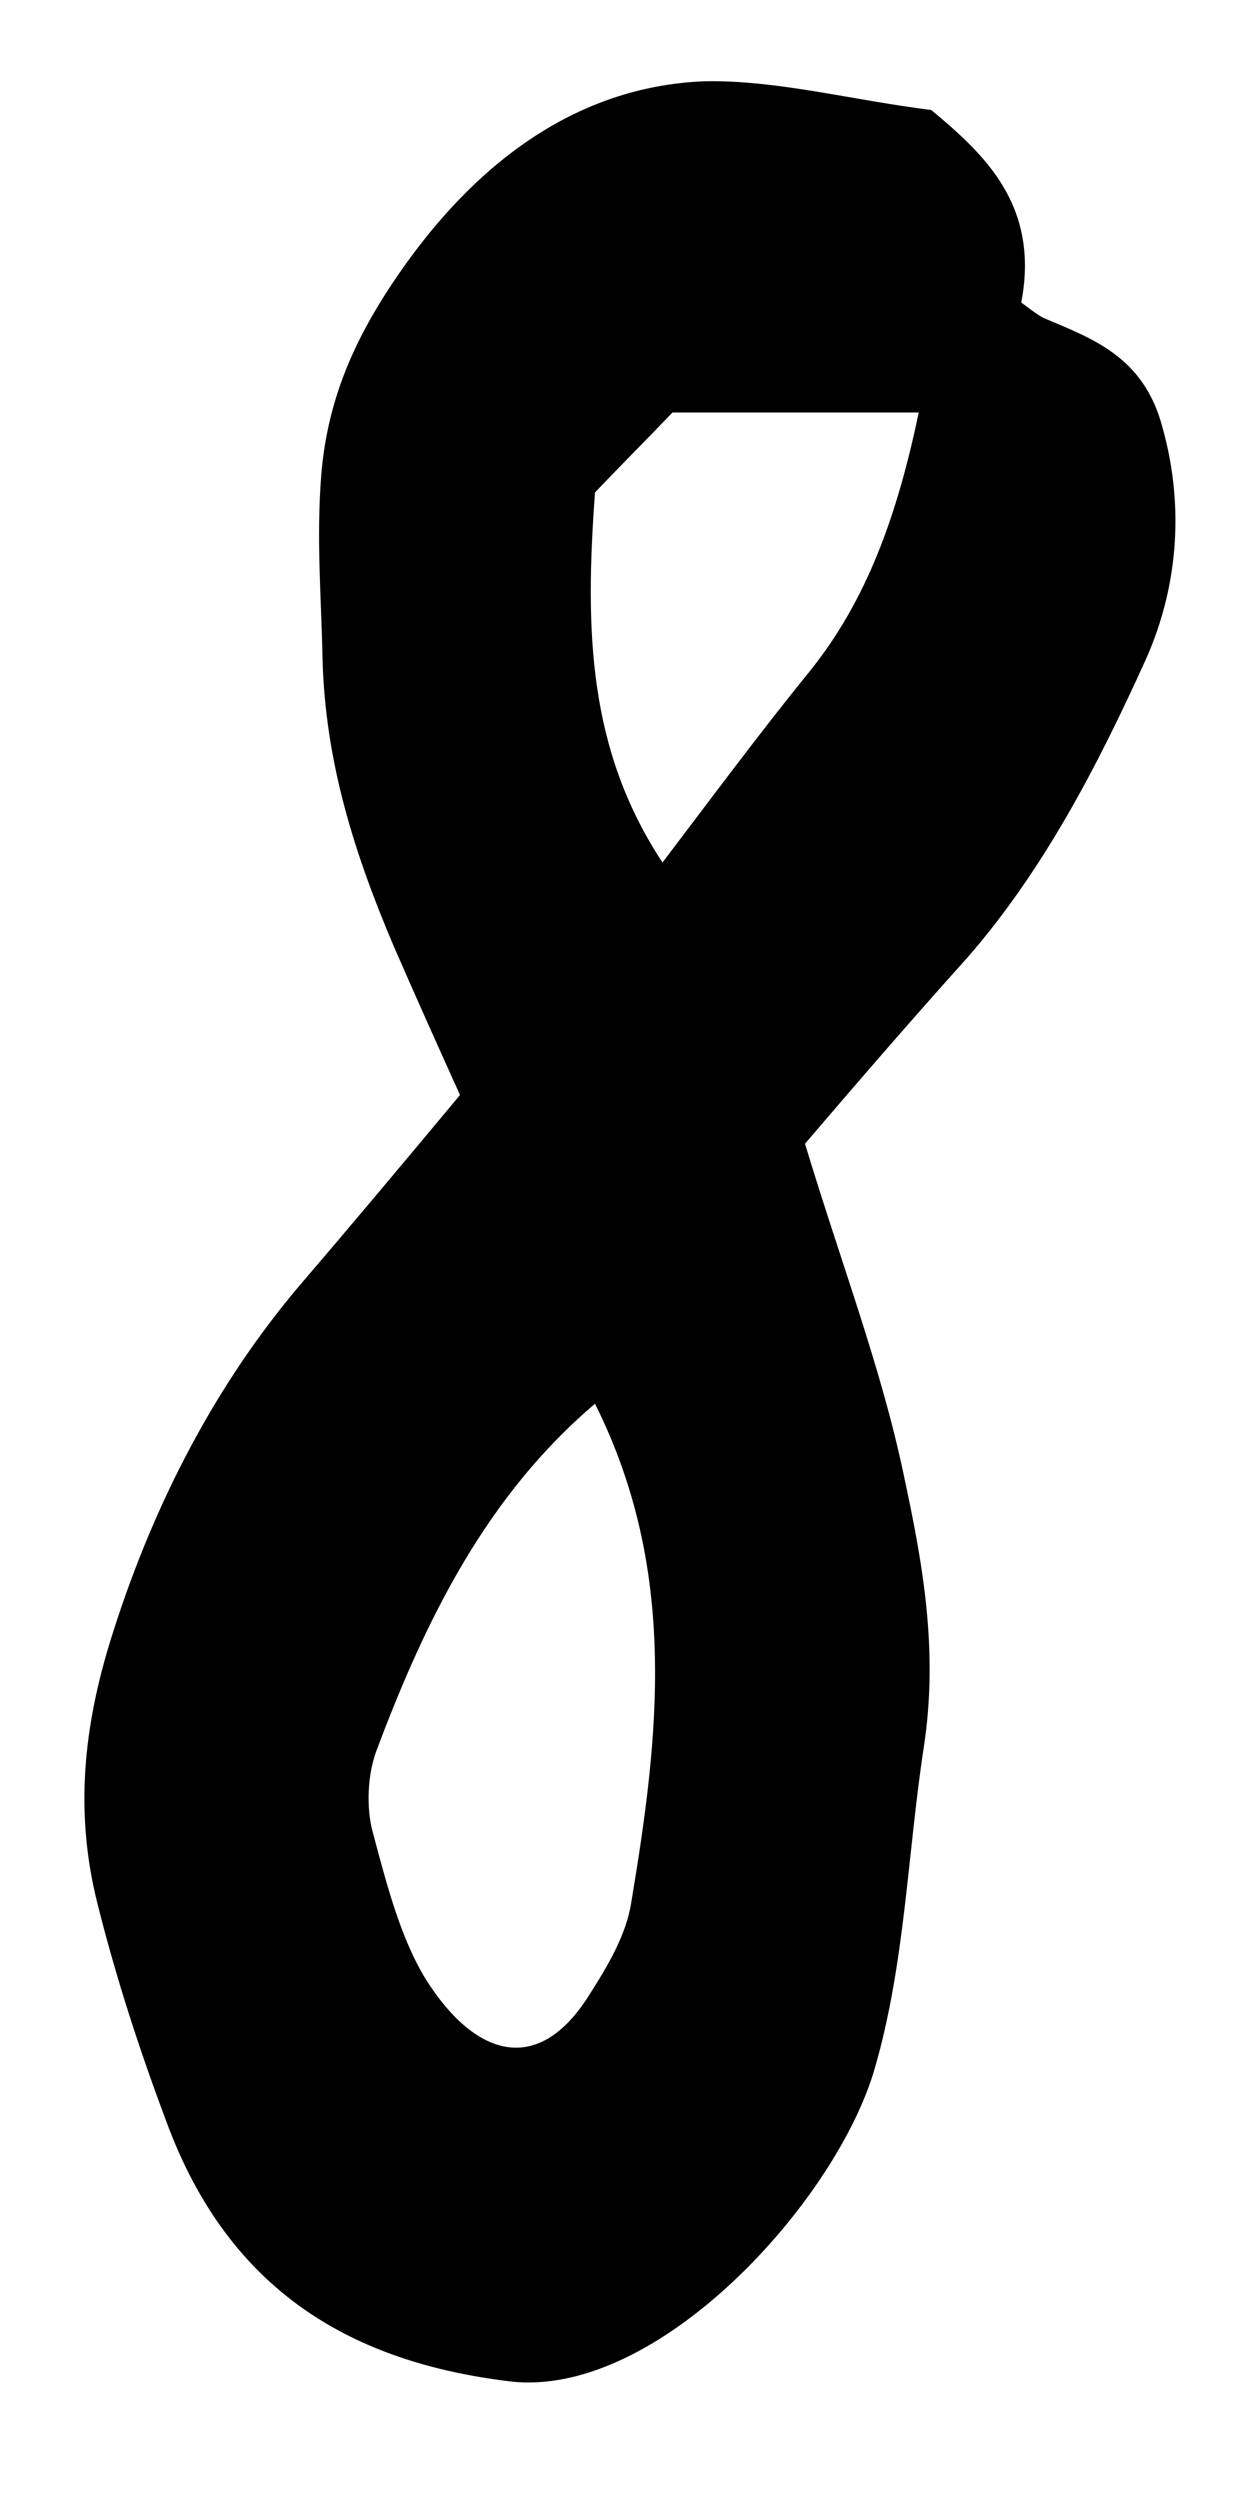<?xml version="1.0" encoding="utf-8"?>
<!-- Generator: Adobe Illustrator 21.0.2, SVG Export Plug-In . SVG Version: 6.00 Build 0)  -->
<svg version="1.1" id="Layer_1" xmlns="http://www.w3.org/2000/svg" xmlns:xlink="http://www.w3.org/1999/xlink" x="0px" y="0px"
	 viewBox="0 0 100 200" style="enable-background:new 0 0 100 200;" xml:space="preserve">
<path d="M64.4,91.5c2.9,9.6,6.1,17.9,7.9,26.5c1.5,7,2.8,14,1.6,21.8c-1.3,8.5-1.5,17.3-3.9,25.6c-3,10.6-17.4,26.6-29.3,25.1
	c-12.2-1.5-22.3-6.9-27.4-20.8c-2.1-5.6-4-11.4-5.5-17.4c-2-7.9-0.9-15.1,1.3-21.9c3.3-10.3,8.2-19.7,14.9-27.6
	c4.2-4.9,8.3-9.8,12.8-15.2c-1.9-4.2-3.6-8-5.3-11.9c-3.1-7.3-5.5-14.7-5.7-23.1c-0.1-4.9-0.5-9.5-0.1-14.6
	c0.5-6.1,2.7-10.8,5.6-15.2c6.3-9.5,14.6-15.9,25.1-16.3C62.2,6.4,68.1,8,74.5,8.8c4.2,3.5,8.7,7.6,7.2,15.4
	c0.8,0.6,1.2,0.9,1.7,1.2c4,1.7,8.1,3.1,9.6,8.8c1.6,5.7,1.5,12.3-1.4,18.7c-3.9,8.6-8.2,16.8-14.2,23.7
	C72.9,81.6,68.5,86.7,64.4,91.5z M47.6,112.3c-8.6,7.3-13.5,17.1-17.5,27.8c-0.7,1.9-0.8,4.5-0.3,6.4c1.1,4.1,2.2,8.5,4.3,11.9
	c3.8,6,8.9,7.9,13.1,1.1c1.4-2.2,2.9-4.7,3.3-7.3C52.7,139,54.3,125.7,47.6,112.3z M53,69c4.1-5.4,7.8-10.4,11.7-15.2
	c4.7-5.8,7.1-12.7,8.8-20.8c-7.1,0-13.6,0-19.7,0c-2.4,2.5-4.6,4.7-6.2,6.4C46.8,50.3,47,59.9,53,69z"/>
</svg>
